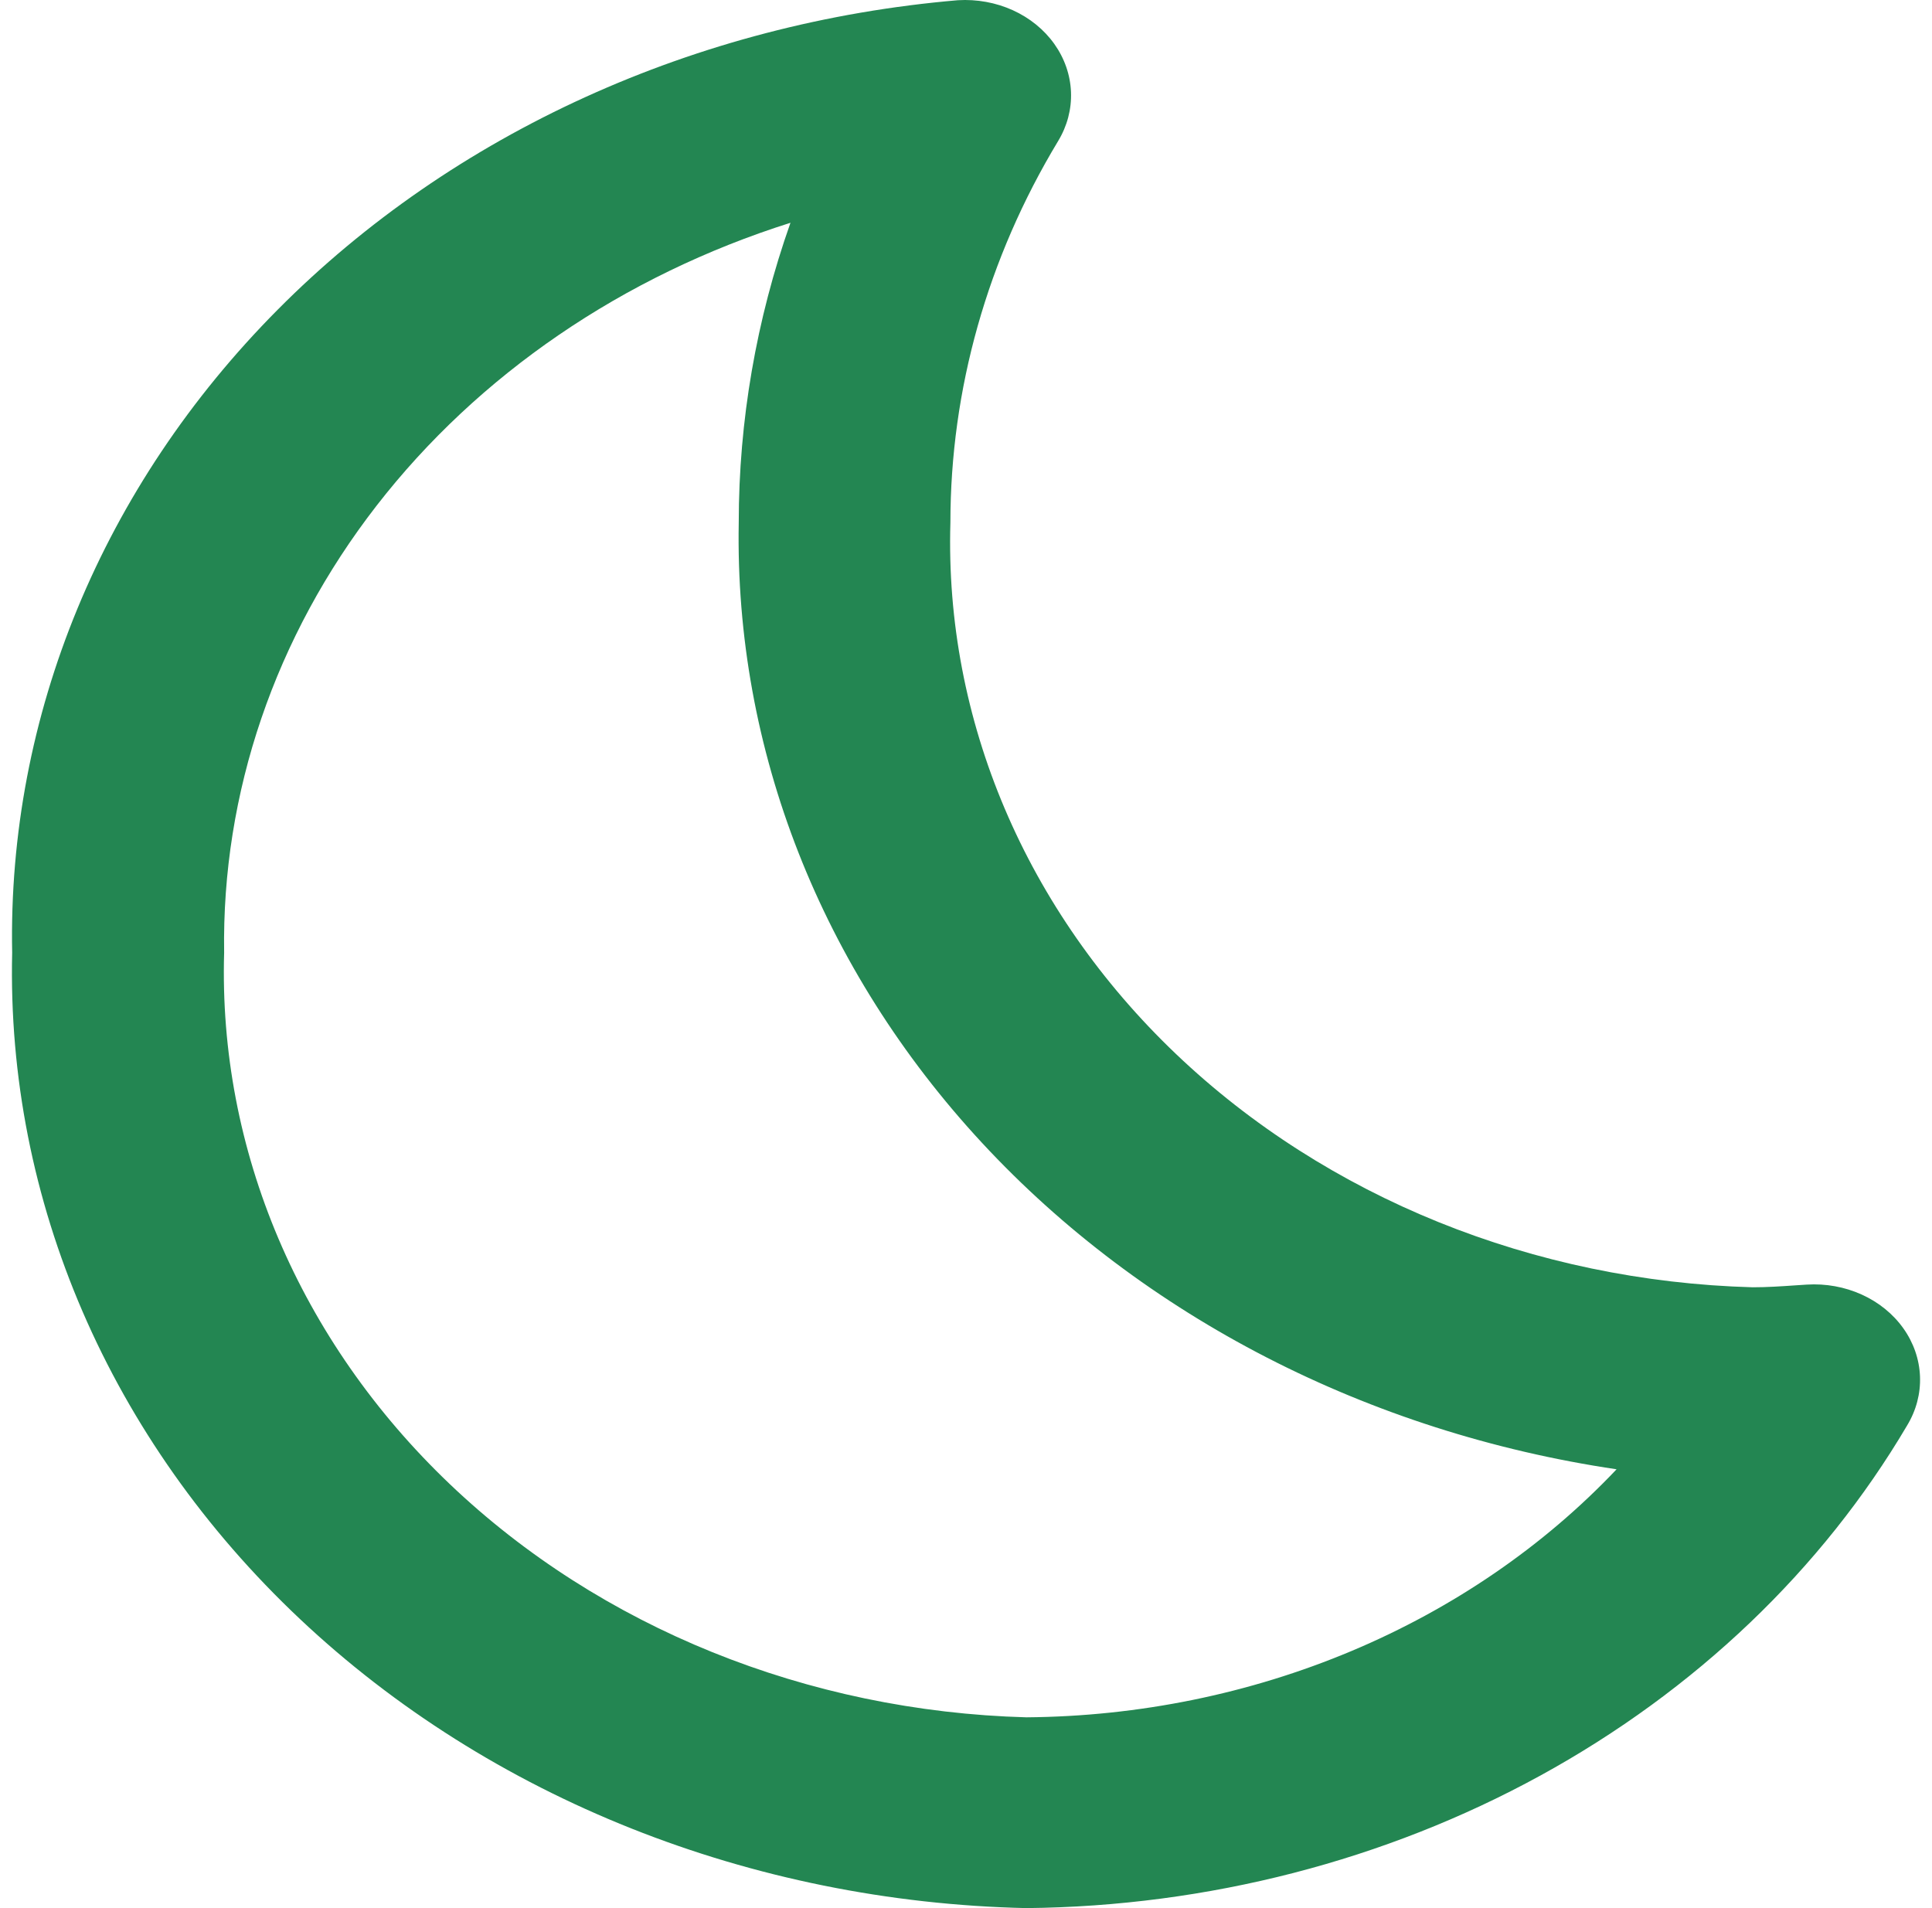 <svg width="81" height="80" viewBox="0 0 81 80" fill="none" xmlns="http://www.w3.org/2000/svg">
<path d="M0.51 39.944C0.266 50.326 4.605 60.372 12.576 67.88C20.546 75.388 31.498 79.746 43.032 80C50.639 79.924 58.082 78.004 64.579 74.444C71.077 70.883 76.389 65.813 79.956 59.766C80.338 59.136 80.525 58.426 80.497 57.709C80.469 56.991 80.228 56.294 79.797 55.69C79.367 55.086 78.764 54.597 78.051 54.275C77.339 53.953 76.543 53.809 75.748 53.859L75.259 53.891C74.677 53.931 74.09 53.971 73.481 53.971C64.304 53.718 55.612 50.203 49.308 44.194C43.005 38.187 39.602 30.175 39.846 21.915C39.846 16.326 41.398 10.827 44.361 5.916C44.743 5.287 44.93 4.577 44.902 3.861C44.874 3.144 44.633 2.448 44.204 1.844C43.775 1.24 43.173 0.751 42.462 0.428C41.751 0.106 40.956 -0.039 40.162 0.009C29.179 0.947 18.993 5.58 11.642 12.984C4.291 20.388 0.315 30.017 0.51 39.944ZM33.141 9.34C31.704 13.406 30.973 17.648 30.972 21.915C30.797 31.403 34.418 40.632 41.174 47.918C47.93 55.204 57.372 60.06 67.776 61.602C64.72 64.829 60.929 67.428 56.66 69.222C52.391 71.016 47.744 71.964 43.032 72.001C33.855 71.748 25.163 68.233 18.859 62.224C12.556 56.216 9.153 48.205 9.397 39.944C9.293 33.248 11.53 26.69 15.79 21.199C20.05 15.708 26.119 11.559 33.141 9.34Z" fill="#238652"/>
</svg>
